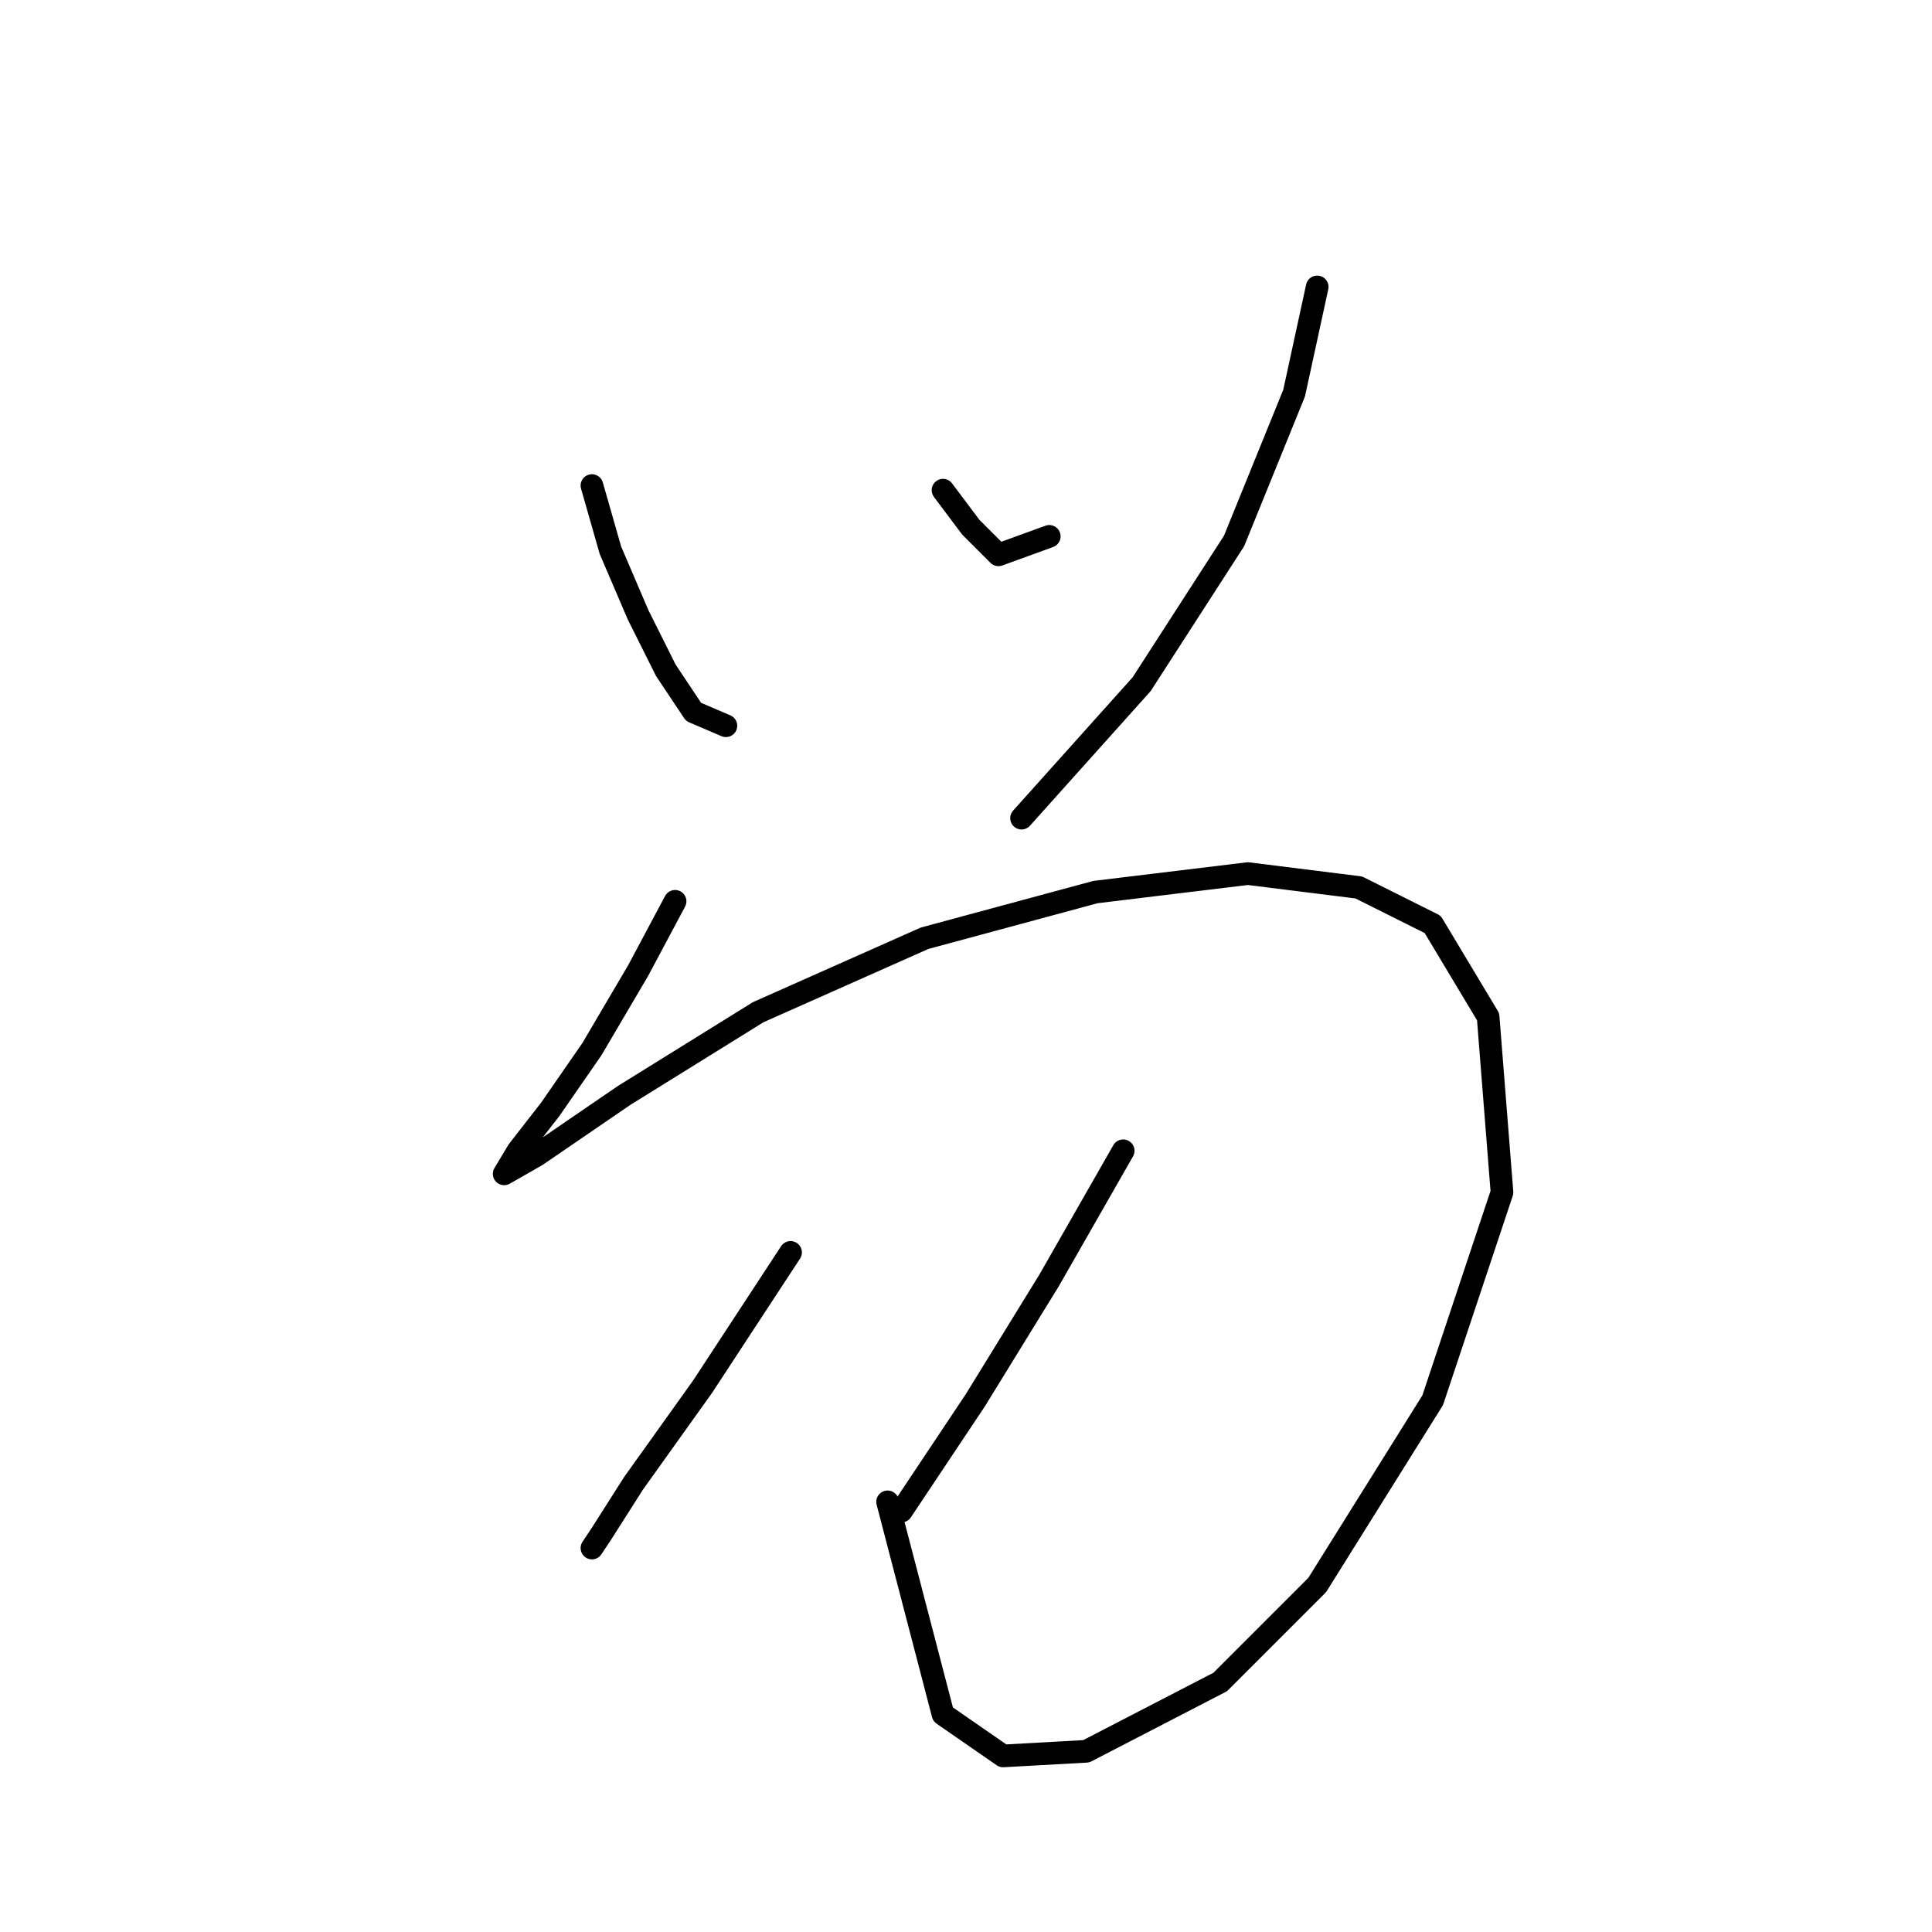 <?xml version="1.0" standalone="no"?>
    <svg width="256" height="256" xmlns="http://www.w3.org/2000/svg" version="1.1">
    <polyline stroke="black" stroke-width="3" stroke-linecap="round" fill="transparent" stroke-linejoin="round" points="78.434 64.338 80.883 72.907 84.555 81.477 88.228 88.822 91.901 94.331 96.186 96.168 96.186 96.168 " />
        <polyline stroke="black" stroke-width="3" stroke-linecap="round" fill="transparent" stroke-linejoin="round" points="124.955 64.95 128.628 69.847 132.3 73.519 139.034 71.071 139.034 71.071 " />
        <polyline stroke="black" stroke-width="3" stroke-linecap="round" fill="transparent" stroke-linejoin="round" points="174.536 38.017 171.475 52.095 163.518 71.683 151.276 90.658 135.361 108.41 135.361 108.41 " />
        <polyline stroke="black" stroke-width="3" stroke-linecap="round" fill="transparent" stroke-linejoin="round" points="89.452 119.428 84.555 128.61 78.434 139.015 72.925 146.973 68.64 152.482 66.804 155.543 66.804 155.543 71.089 153.094 82.719 145.137 100.47 134.119 122.506 124.325 145.155 118.204 165.354 115.755 180.045 117.591 189.839 122.488 197.184 134.731 199.021 157.991 189.839 185.536 174.536 210.021 161.682 222.875 143.93 232.057 132.912 232.669 124.955 227.16 117.61 199.003 117.61 199.003 " />
        <polyline stroke="black" stroke-width="3" stroke-linecap="round" fill="transparent" stroke-linejoin="round" points="104.755 165.948 93.125 183.7 83.943 196.554 79.659 203.287 78.434 205.124 78.434 205.124 " />
        <polyline stroke="black" stroke-width="3" stroke-linecap="round" fill="transparent" stroke-linejoin="round" points="148.827 152.482 139.034 169.621 129.24 185.536 119.446 200.227 119.446 200.227 " />
        </svg>